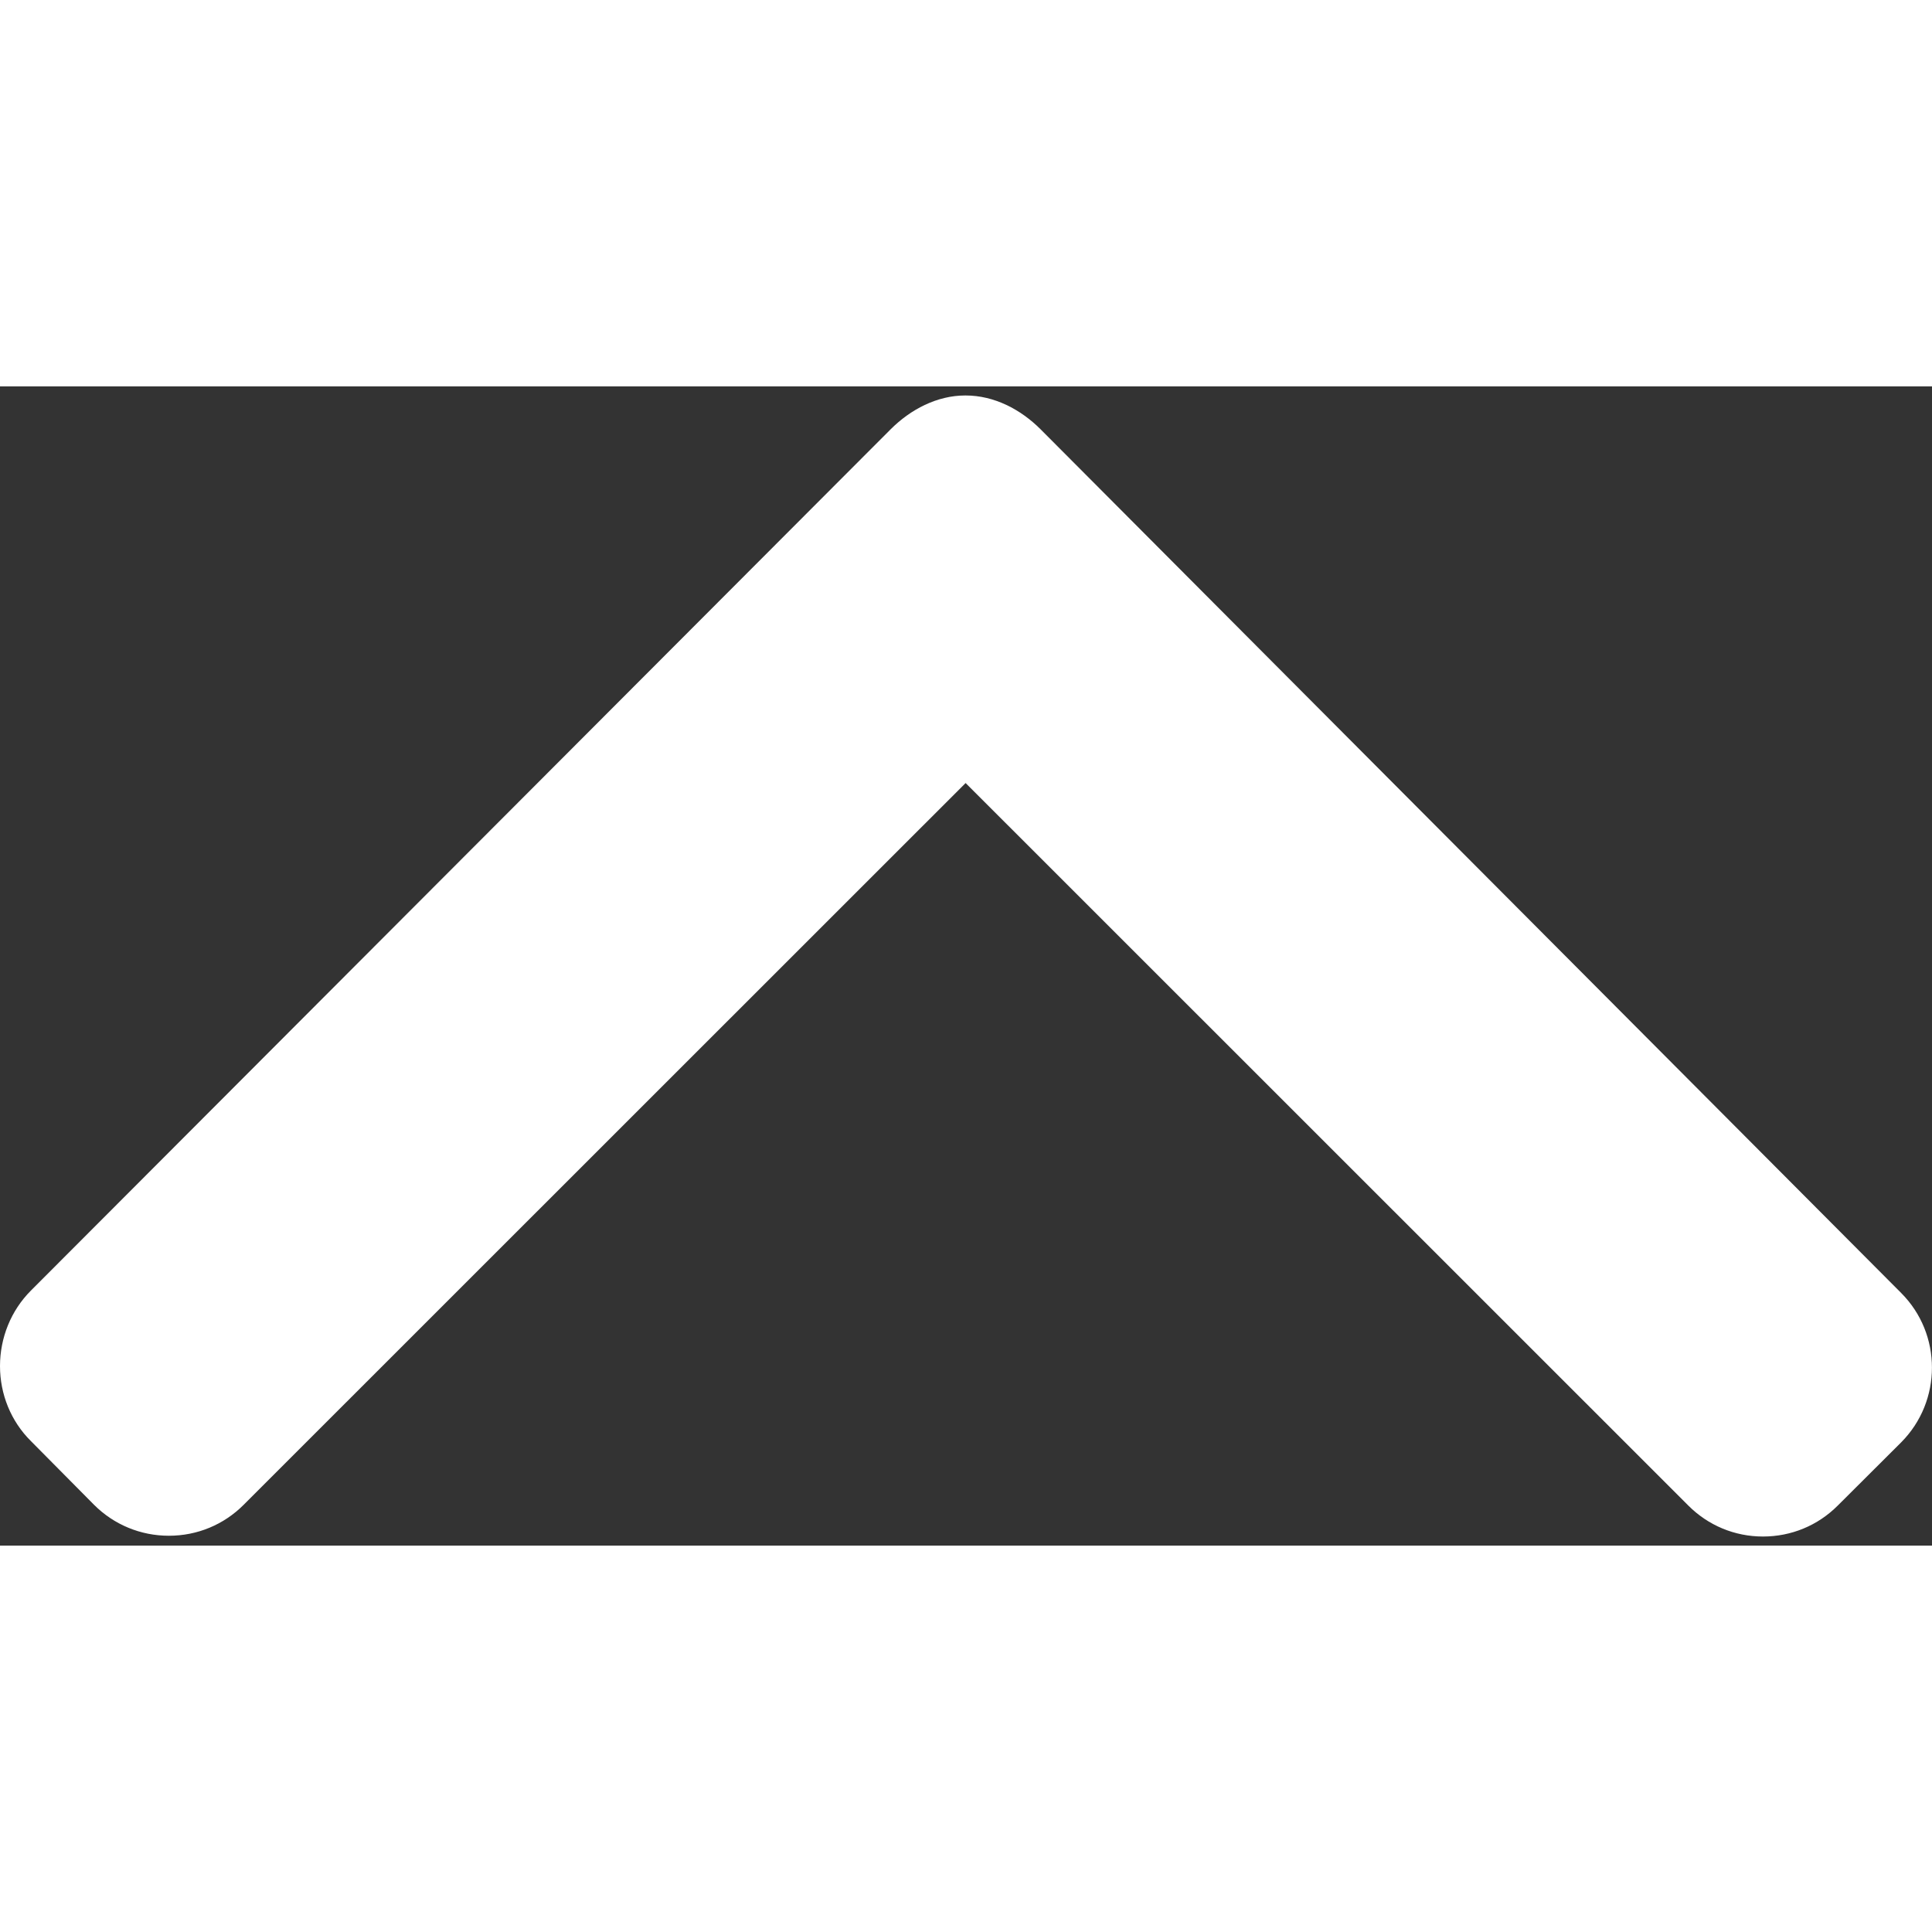 <svg width="11" height="11" viewBox="0 0 10 6" fill="none" xmlns="http://www.w3.org/2000/svg">
<rect x="0" y="0" width="10" height="6" fill="#333333" stroke="none"/>
<path d="M0.16 5.459L0.487 5.789C0.59 5.892 0.728 5.949 0.874 5.949C1.021 5.949 1.158 5.892 1.261 5.789L4.998 2.053L8.739 5.793C8.842 5.896 8.979 5.953 9.125 5.953C9.272 5.953 9.409 5.896 9.512 5.793L9.84 5.466C10.053 5.252 10.053 4.905 9.84 4.692L5.386 0.222C5.283 0.119 5.146 0.047 4.998 0.047L4.996 0.047C4.85 0.047 4.713 0.119 4.61 0.222L0.16 4.68C0.057 4.783 0 4.924 7.71459e-08 5.071C6.43309e-08 5.217 0.057 5.357 0.16 5.459Z" fill="white"/>
</svg>
